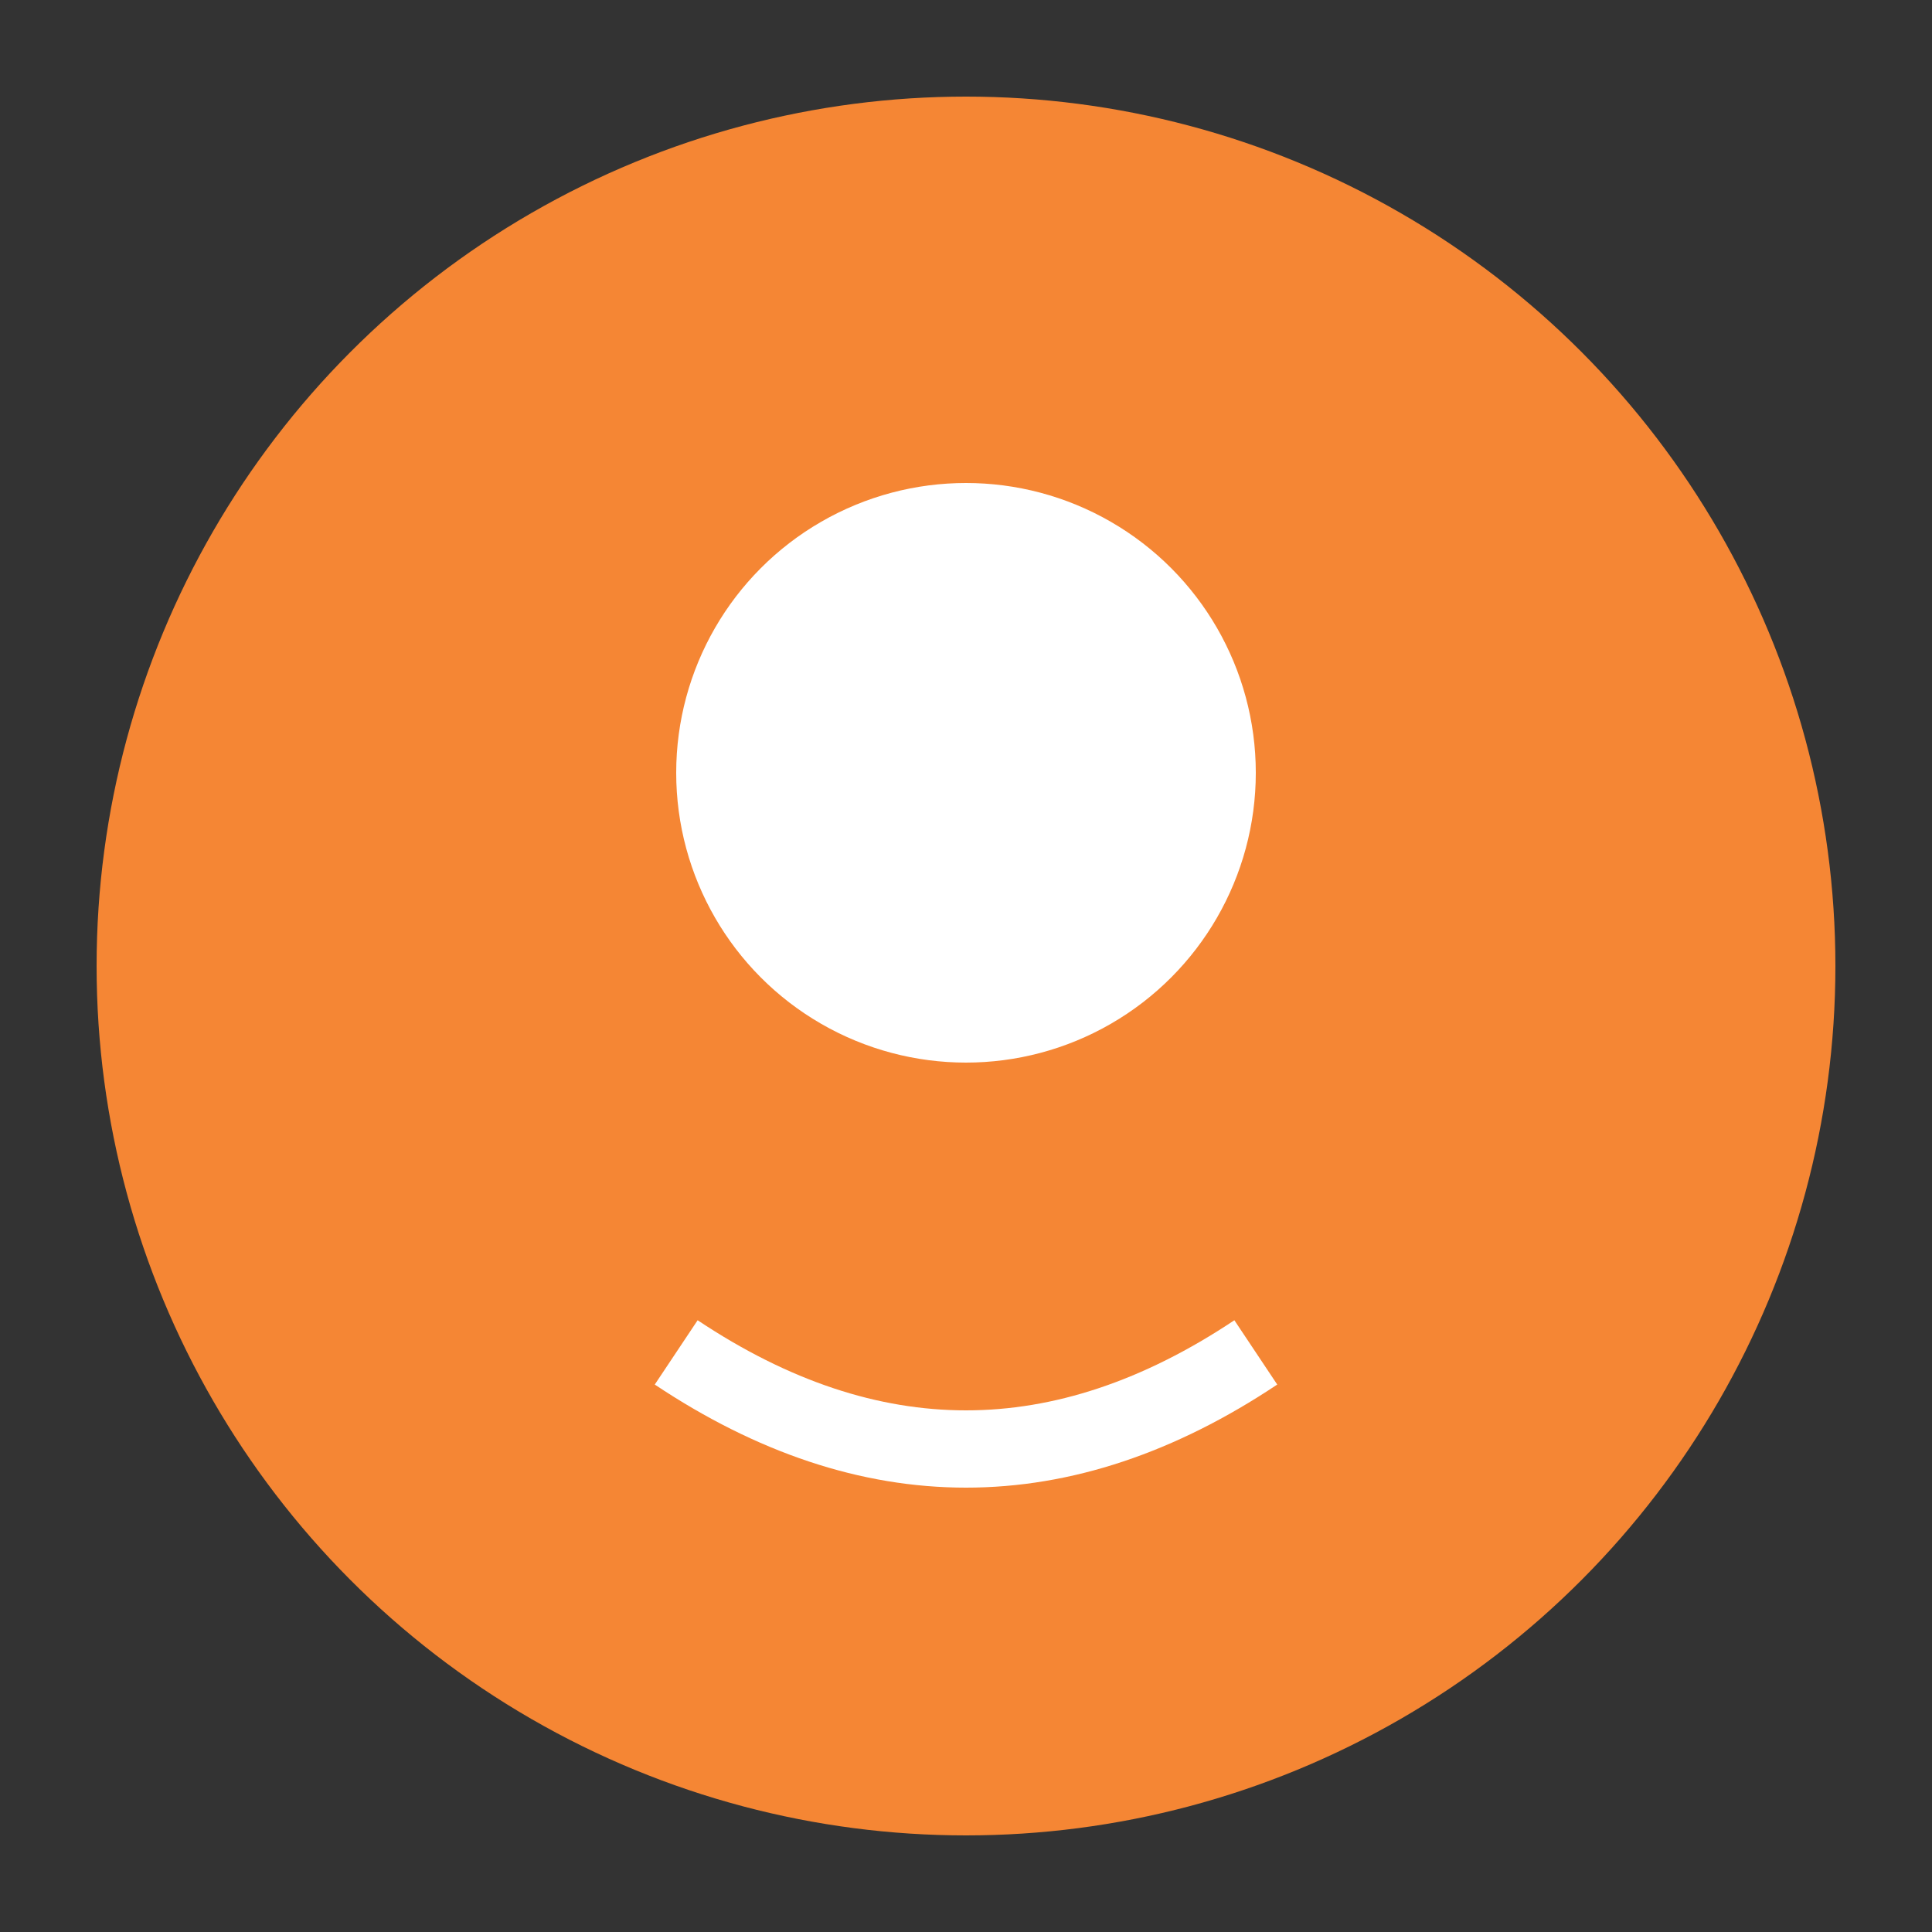 <svg width="100" height="100" xmlns="http://www.w3.org/2000/svg">
  <rect width="100%" height="100%" fill="#333333" stroke="none"/>
  <circle cx="50" cy="50" r="45" fill="#f58634" />
  <circle cx="50" cy="40" r="15" fill="white" />
  <path d="M35,70 Q50,80 65,70" stroke="white" stroke-width="4" fill="none" />
</svg>
